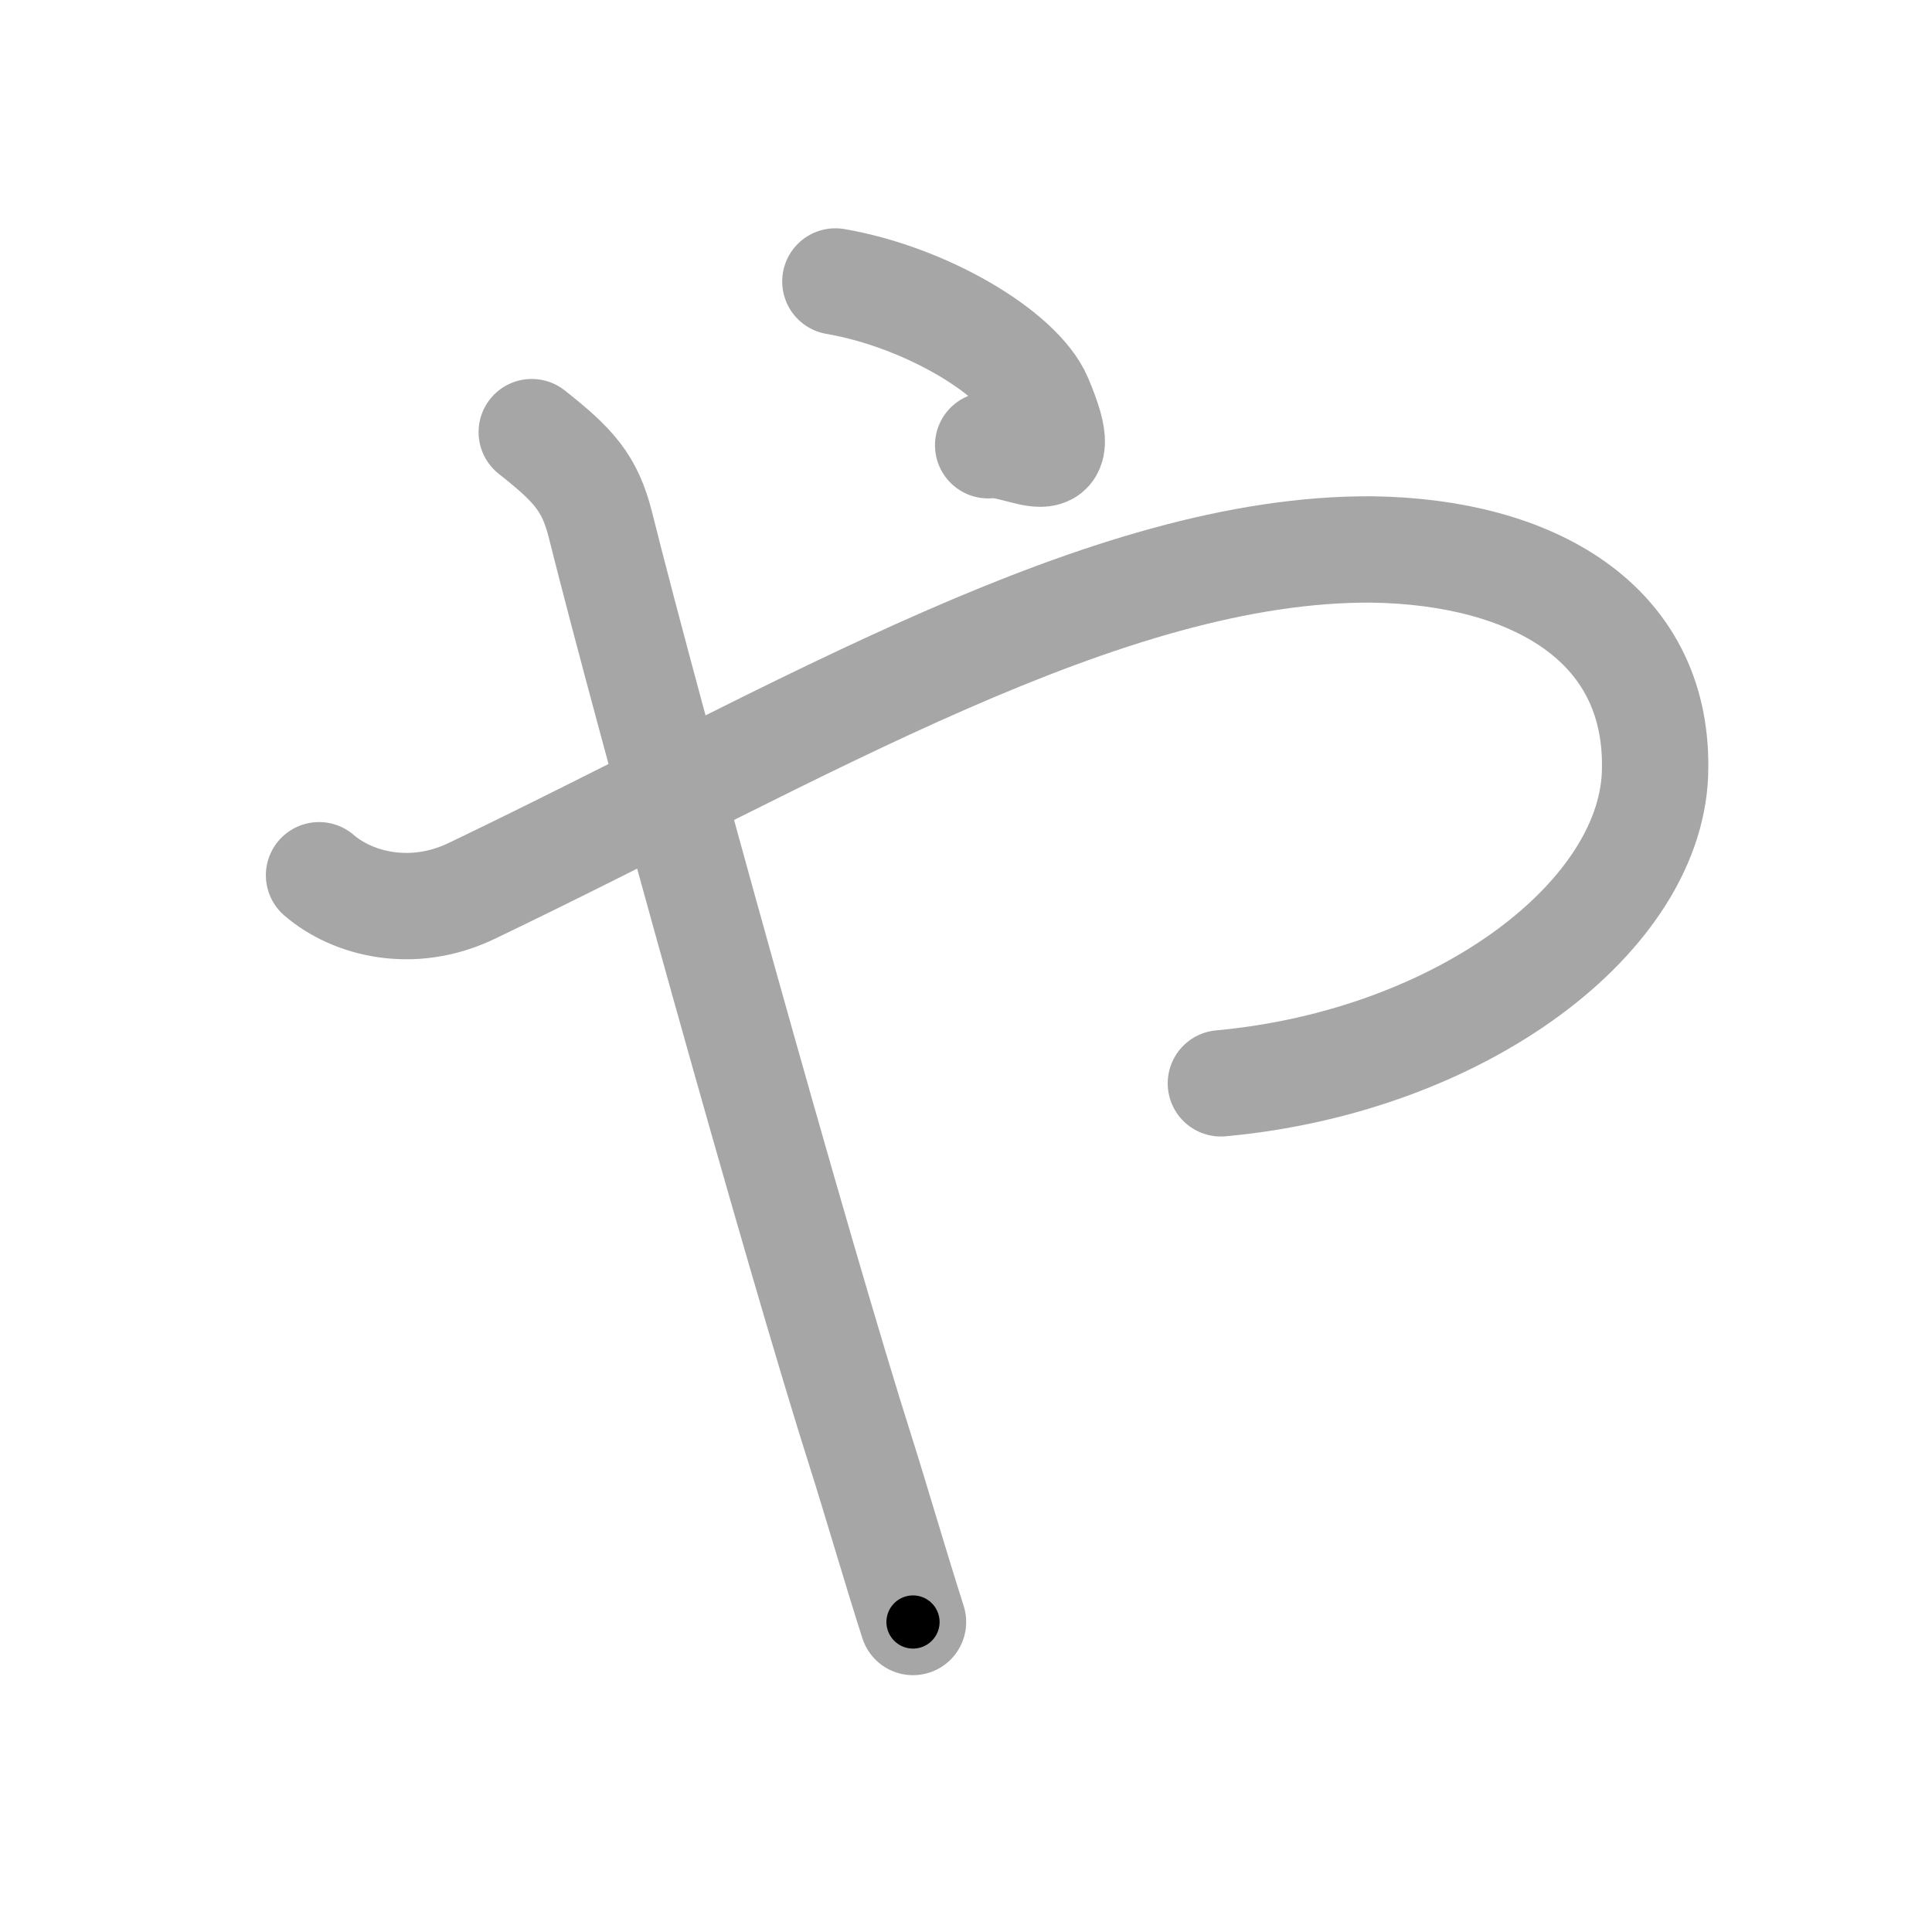 <svg xmlns="http://www.w3.org/2000/svg" viewBox="0 0 109 109" id="3084"><g fill="none" stroke="#a6a6a6" stroke-width="6" stroke-linecap="round" stroke-linejoin="round"><g><path d="M18,49.38c1.88,1.62,5.25,2.5,8.62,0.88c18.51-8.88,35.76-19.38,50.83-19.26c9.02,0.14,16.01,4.13,15.93,12.29c0,8.33-10.88,16.58-24.5,17.83" /><path d="M47.13,15.88c5.12,0.88,10.41,4.05,11.5,6.62c2.12,5-1,2.38-2.88,2.62" /><path d="M30,24.38c2.38,1.88,3.28,2.87,3.88,5.25c2.62,10.5,11.12,41.12,14.75,52.5c0.65,2.04,1.88,6.25,2.88,9.38" /></g></g><g fill="none" stroke="#000" stroke-width="3" stroke-linecap="round" stroke-linejoin="round"><path d="M18,49.38c1.88,1.62,5.25,2.5,8.62,0.88c18.51-8.88,35.76-19.38,50.83-19.26c9.02,0.14,16.01,4.13,15.93,12.29c0,8.33-10.88,16.58-24.5,17.83" stroke-dasharray="119.375" stroke-dashoffset="119.375"><animate attributeName="stroke-dashoffset" values="119.375;119.375;0" dur="0.898s" fill="freeze" begin="0s;3084.click" /></path><path d="M47.13,15.88c5.12,0.88,10.41,4.05,11.5,6.62c2.12,5-1,2.38-2.88,2.62" stroke-dasharray="20.261" stroke-dashoffset="20.261"><animate attributeName="stroke-dashoffset" values="20.261" fill="freeze" begin="3084.click" /><animate attributeName="stroke-dashoffset" values="20.261;20.261;0" keyTimes="0;0.816;1" dur="1.101s" fill="freeze" begin="0s;3084.click" /></path><path d="M30,24.38c2.38,1.88,3.28,2.87,3.88,5.25c2.62,10.5,11.12,41.12,14.75,52.5c0.65,2.04,1.88,6.25,2.88,9.38" stroke-dasharray="71.039" stroke-dashoffset="71.039"><animate attributeName="stroke-dashoffset" values="71.039" fill="freeze" begin="3084.click" /><animate attributeName="stroke-dashoffset" values="71.039;71.039;0" keyTimes="0;0.673;1" dur="1.635s" fill="freeze" begin="0s;3084.click" /></path></g></svg>
